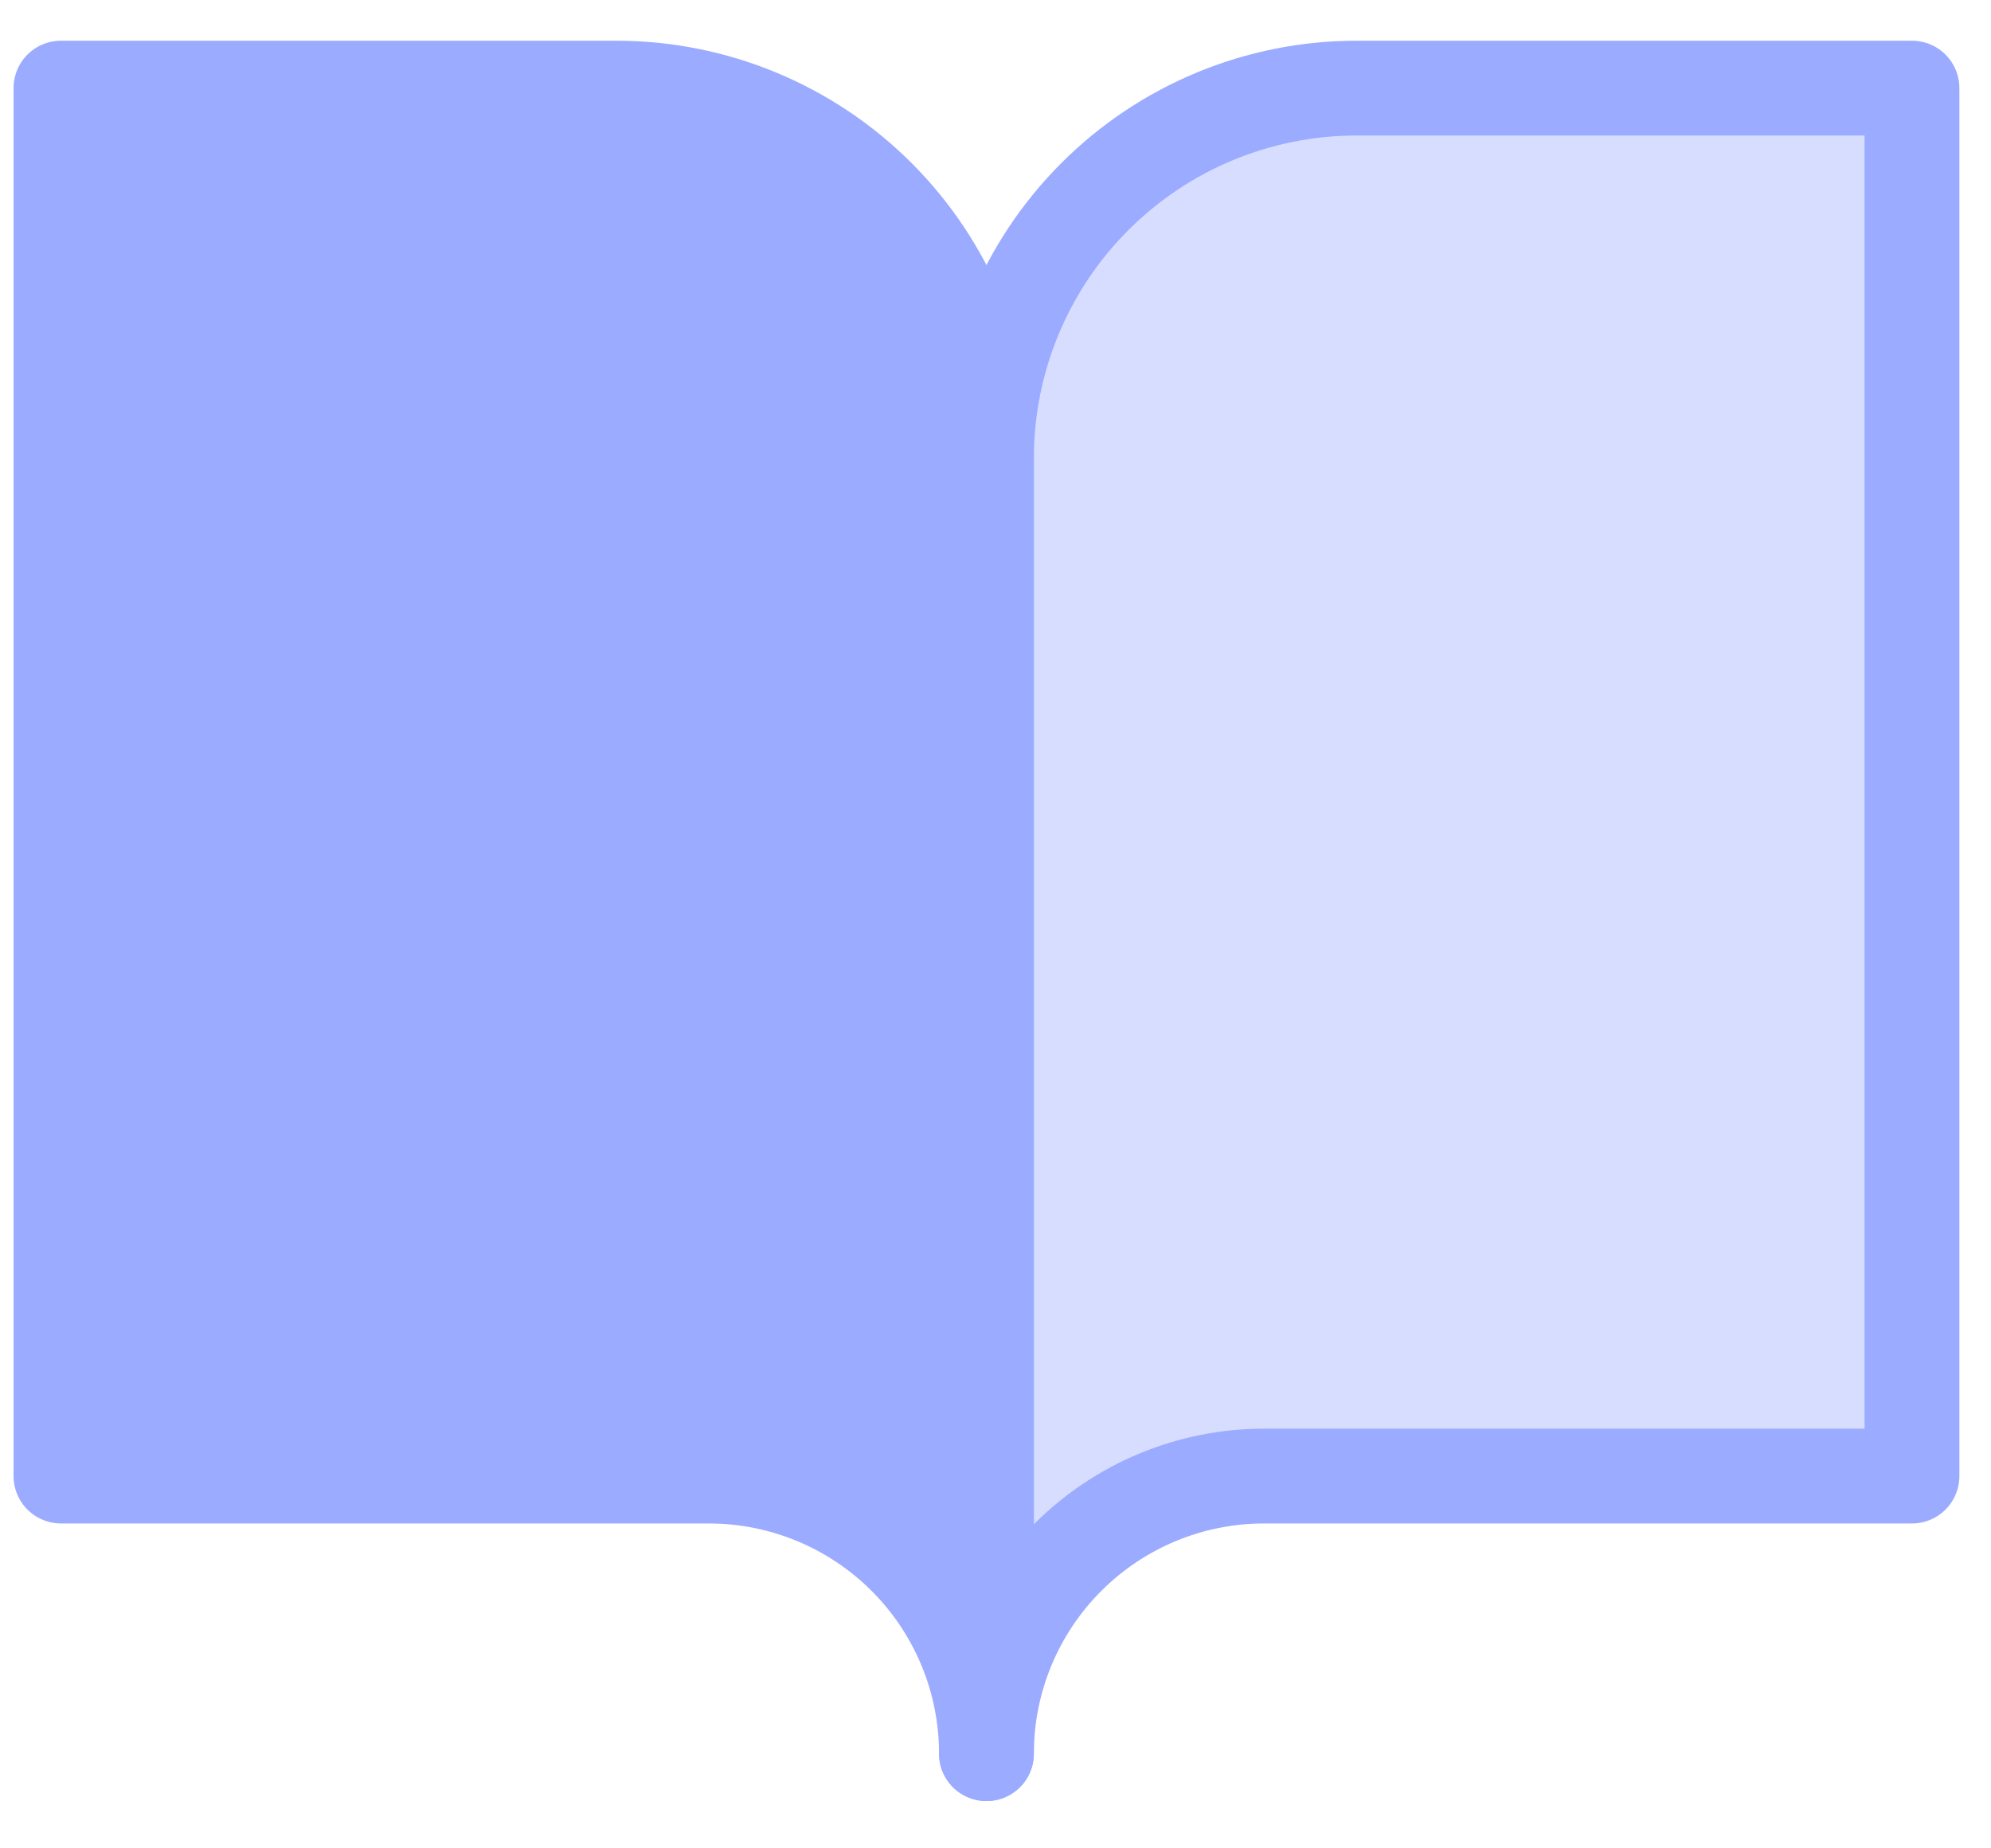 <svg width="42" height="39" viewBox="0 0 42 39" fill="none" xmlns="http://www.w3.org/2000/svg">
<path d="M15.158 2.32H2.21V30.989H17.007L20.244 33.764V6.482L15.158 2.32Z" class="main-fill" fill="#9BABFF"/>
<path d="M26.718 1.859H39.666V30.529H24.869L21.632 33.303V6.021L26.718 1.859Z" fill="#D7DDFF"/>
<path d="M1.286 1.859H13C15.071 1.859 17.058 2.682 18.522 4.147C19.987 5.611 20.809 7.598 20.809 9.669V37.002C20.809 35.449 20.192 33.959 19.094 32.861C17.995 31.762 16.506 31.145 14.952 31.145H1.286V1.859Z" class="main-fill-stroke" stroke="#9BABFF" stroke-width="2" stroke-linecap="round" stroke-linejoin="round"/>
<path d="M40.333 1.859H28.619C26.548 1.859 24.561 2.682 23.097 4.147C21.632 5.611 20.809 7.598 20.809 9.669V37.002C20.809 35.449 21.426 33.959 22.525 32.861C23.623 31.762 25.113 31.145 26.666 31.145H40.333V1.859Z" stroke="#9BABFF" class="main-fill-stroke" stroke-width="2" stroke-linecap="round" stroke-linejoin="round"/>
</svg>
